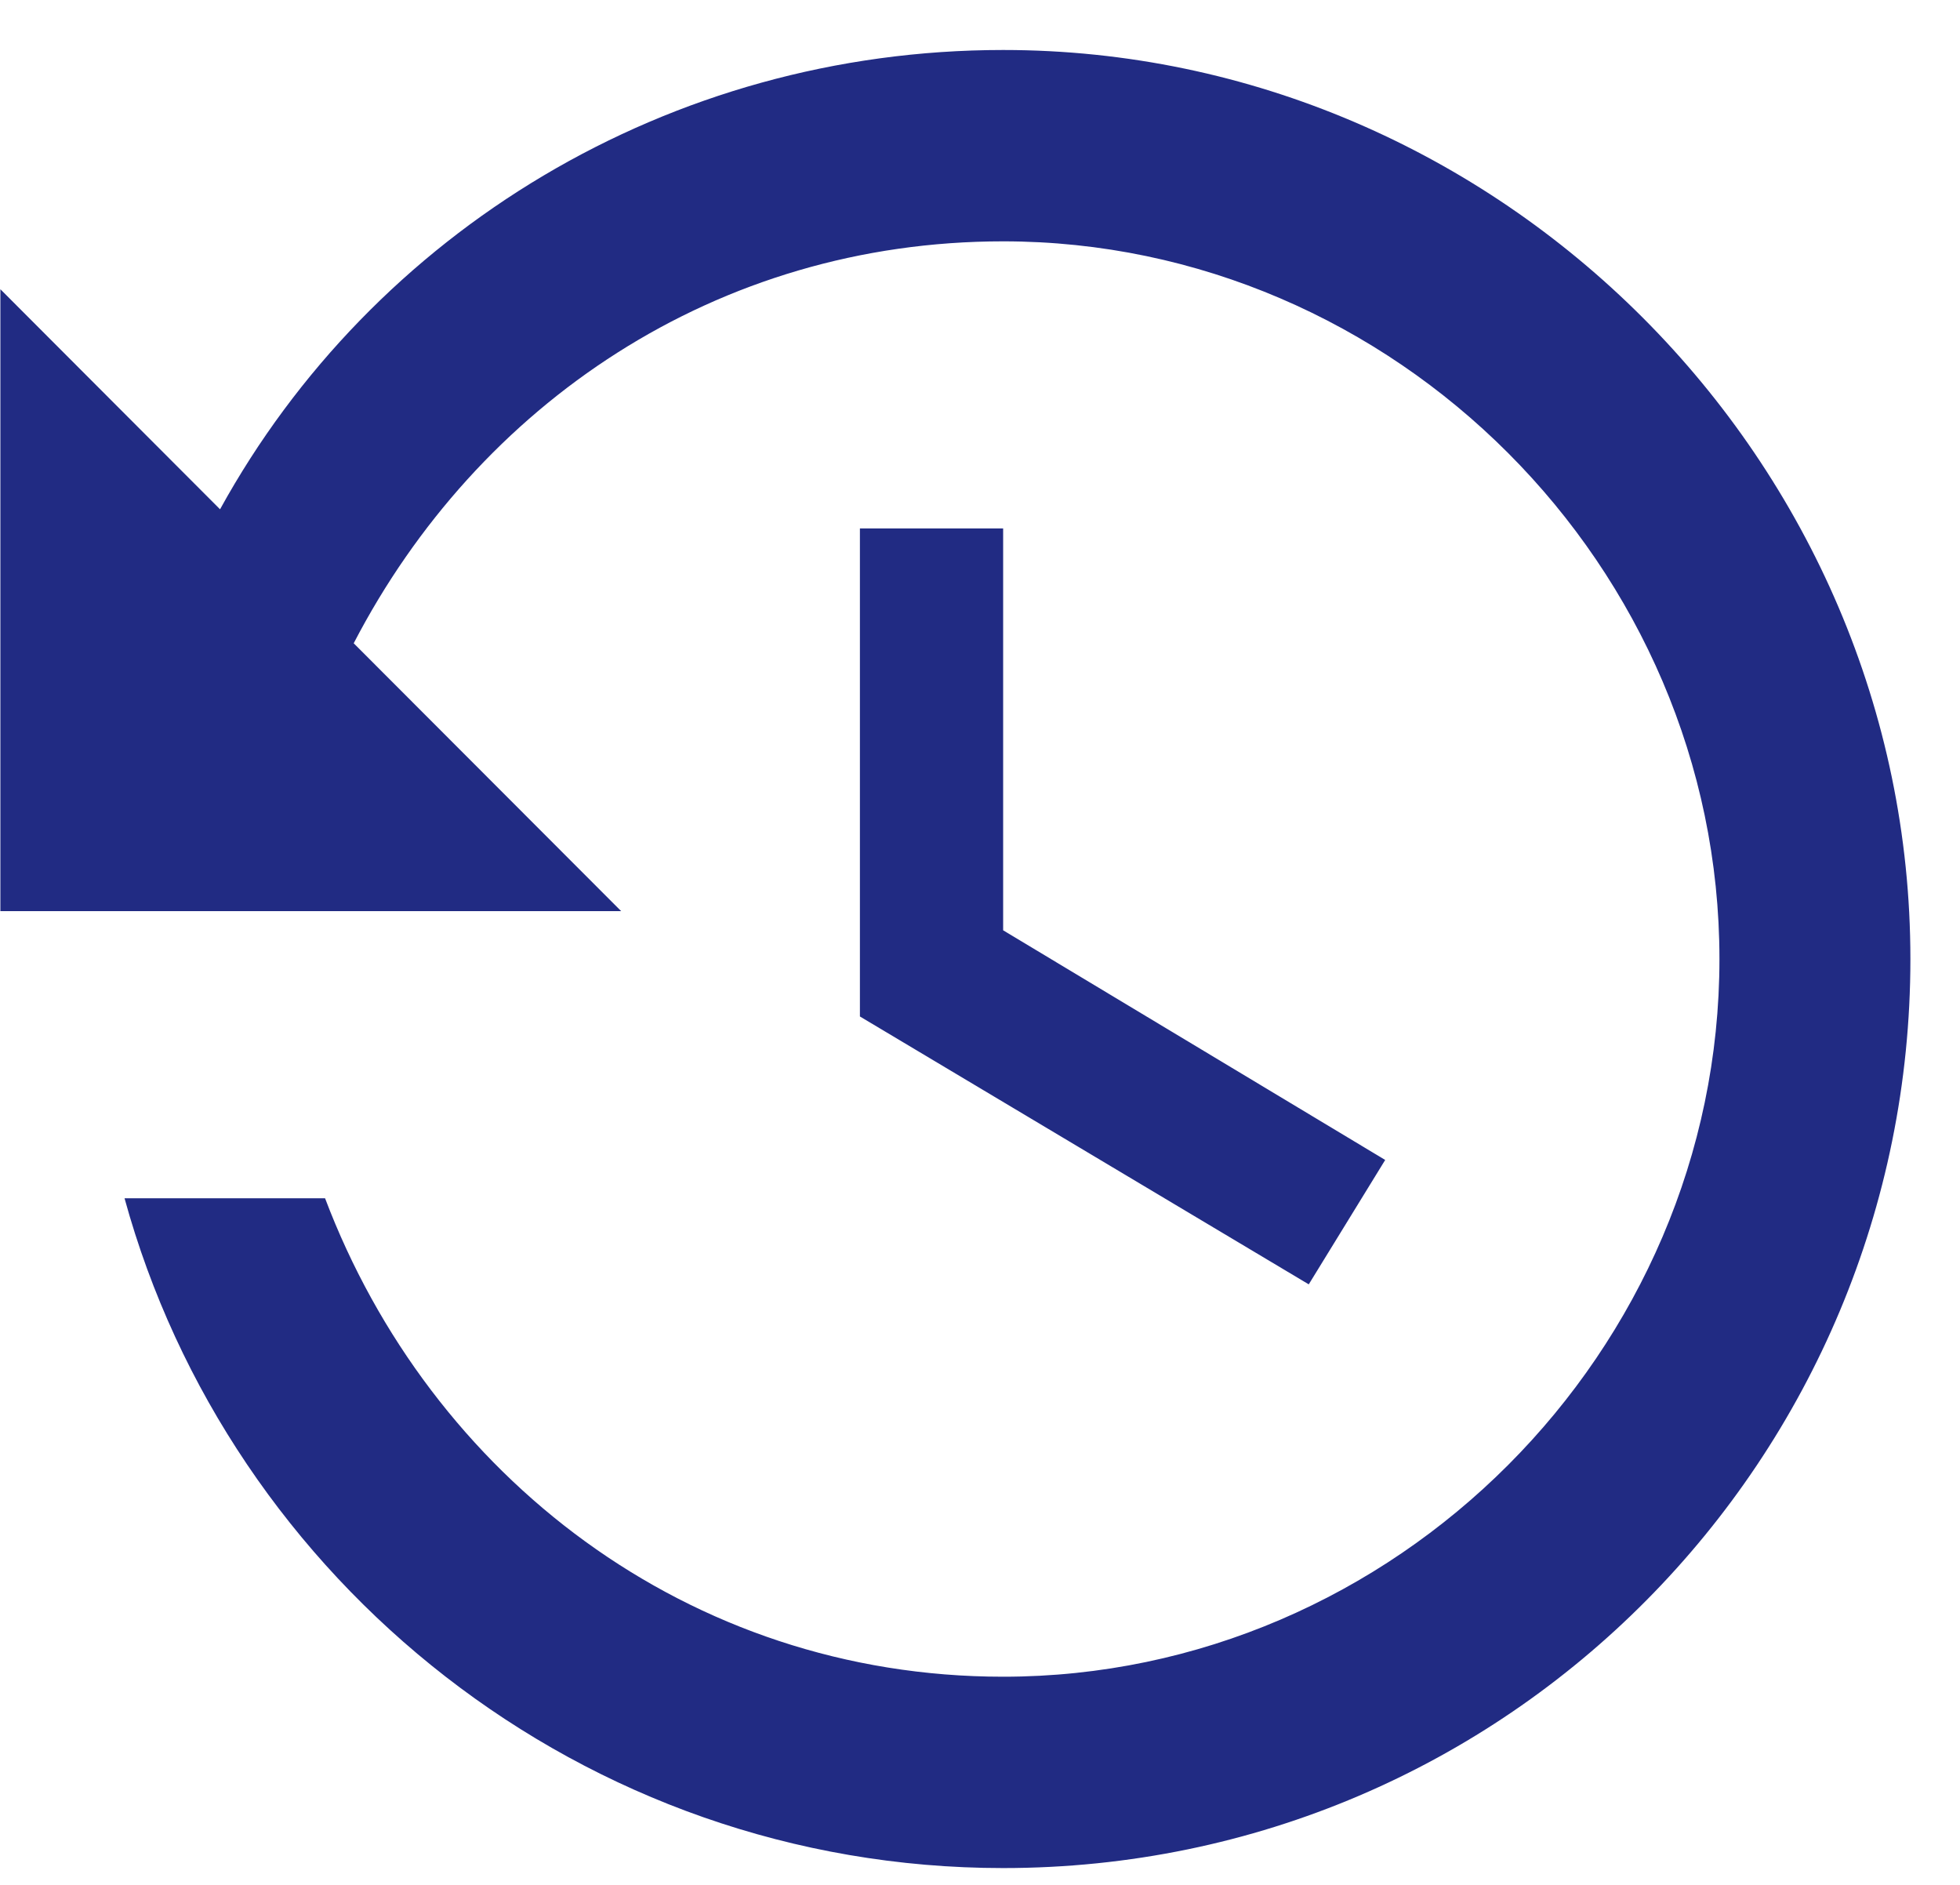 <svg width="26" height="25" viewBox="0 0 26 25" fill="none" xmlns="http://www.w3.org/2000/svg">
<path opacity="0.9" d="M13.307 0.663C8.873 0.663 4.946 3.074 2.919 6.755L0.005 3.836V12.085H8.24L4.692 8.532C6.339 5.359 9.506 3.201 13.307 3.201C18.501 3.201 22.809 7.516 22.809 12.72C22.809 17.924 18.501 22.239 13.307 22.239C9.126 22.239 5.706 19.573 4.312 15.893H1.652C3.045 20.97 7.733 24.777 13.307 24.777C20.021 24.777 25.342 19.32 25.342 12.72C25.342 6.12 19.895 0.663 13.307 0.663ZM11.407 7.009V13.482L17.361 17.035L18.375 15.385L13.307 12.339V7.009H11.407Z" fill="#091476"/>
</svg>
